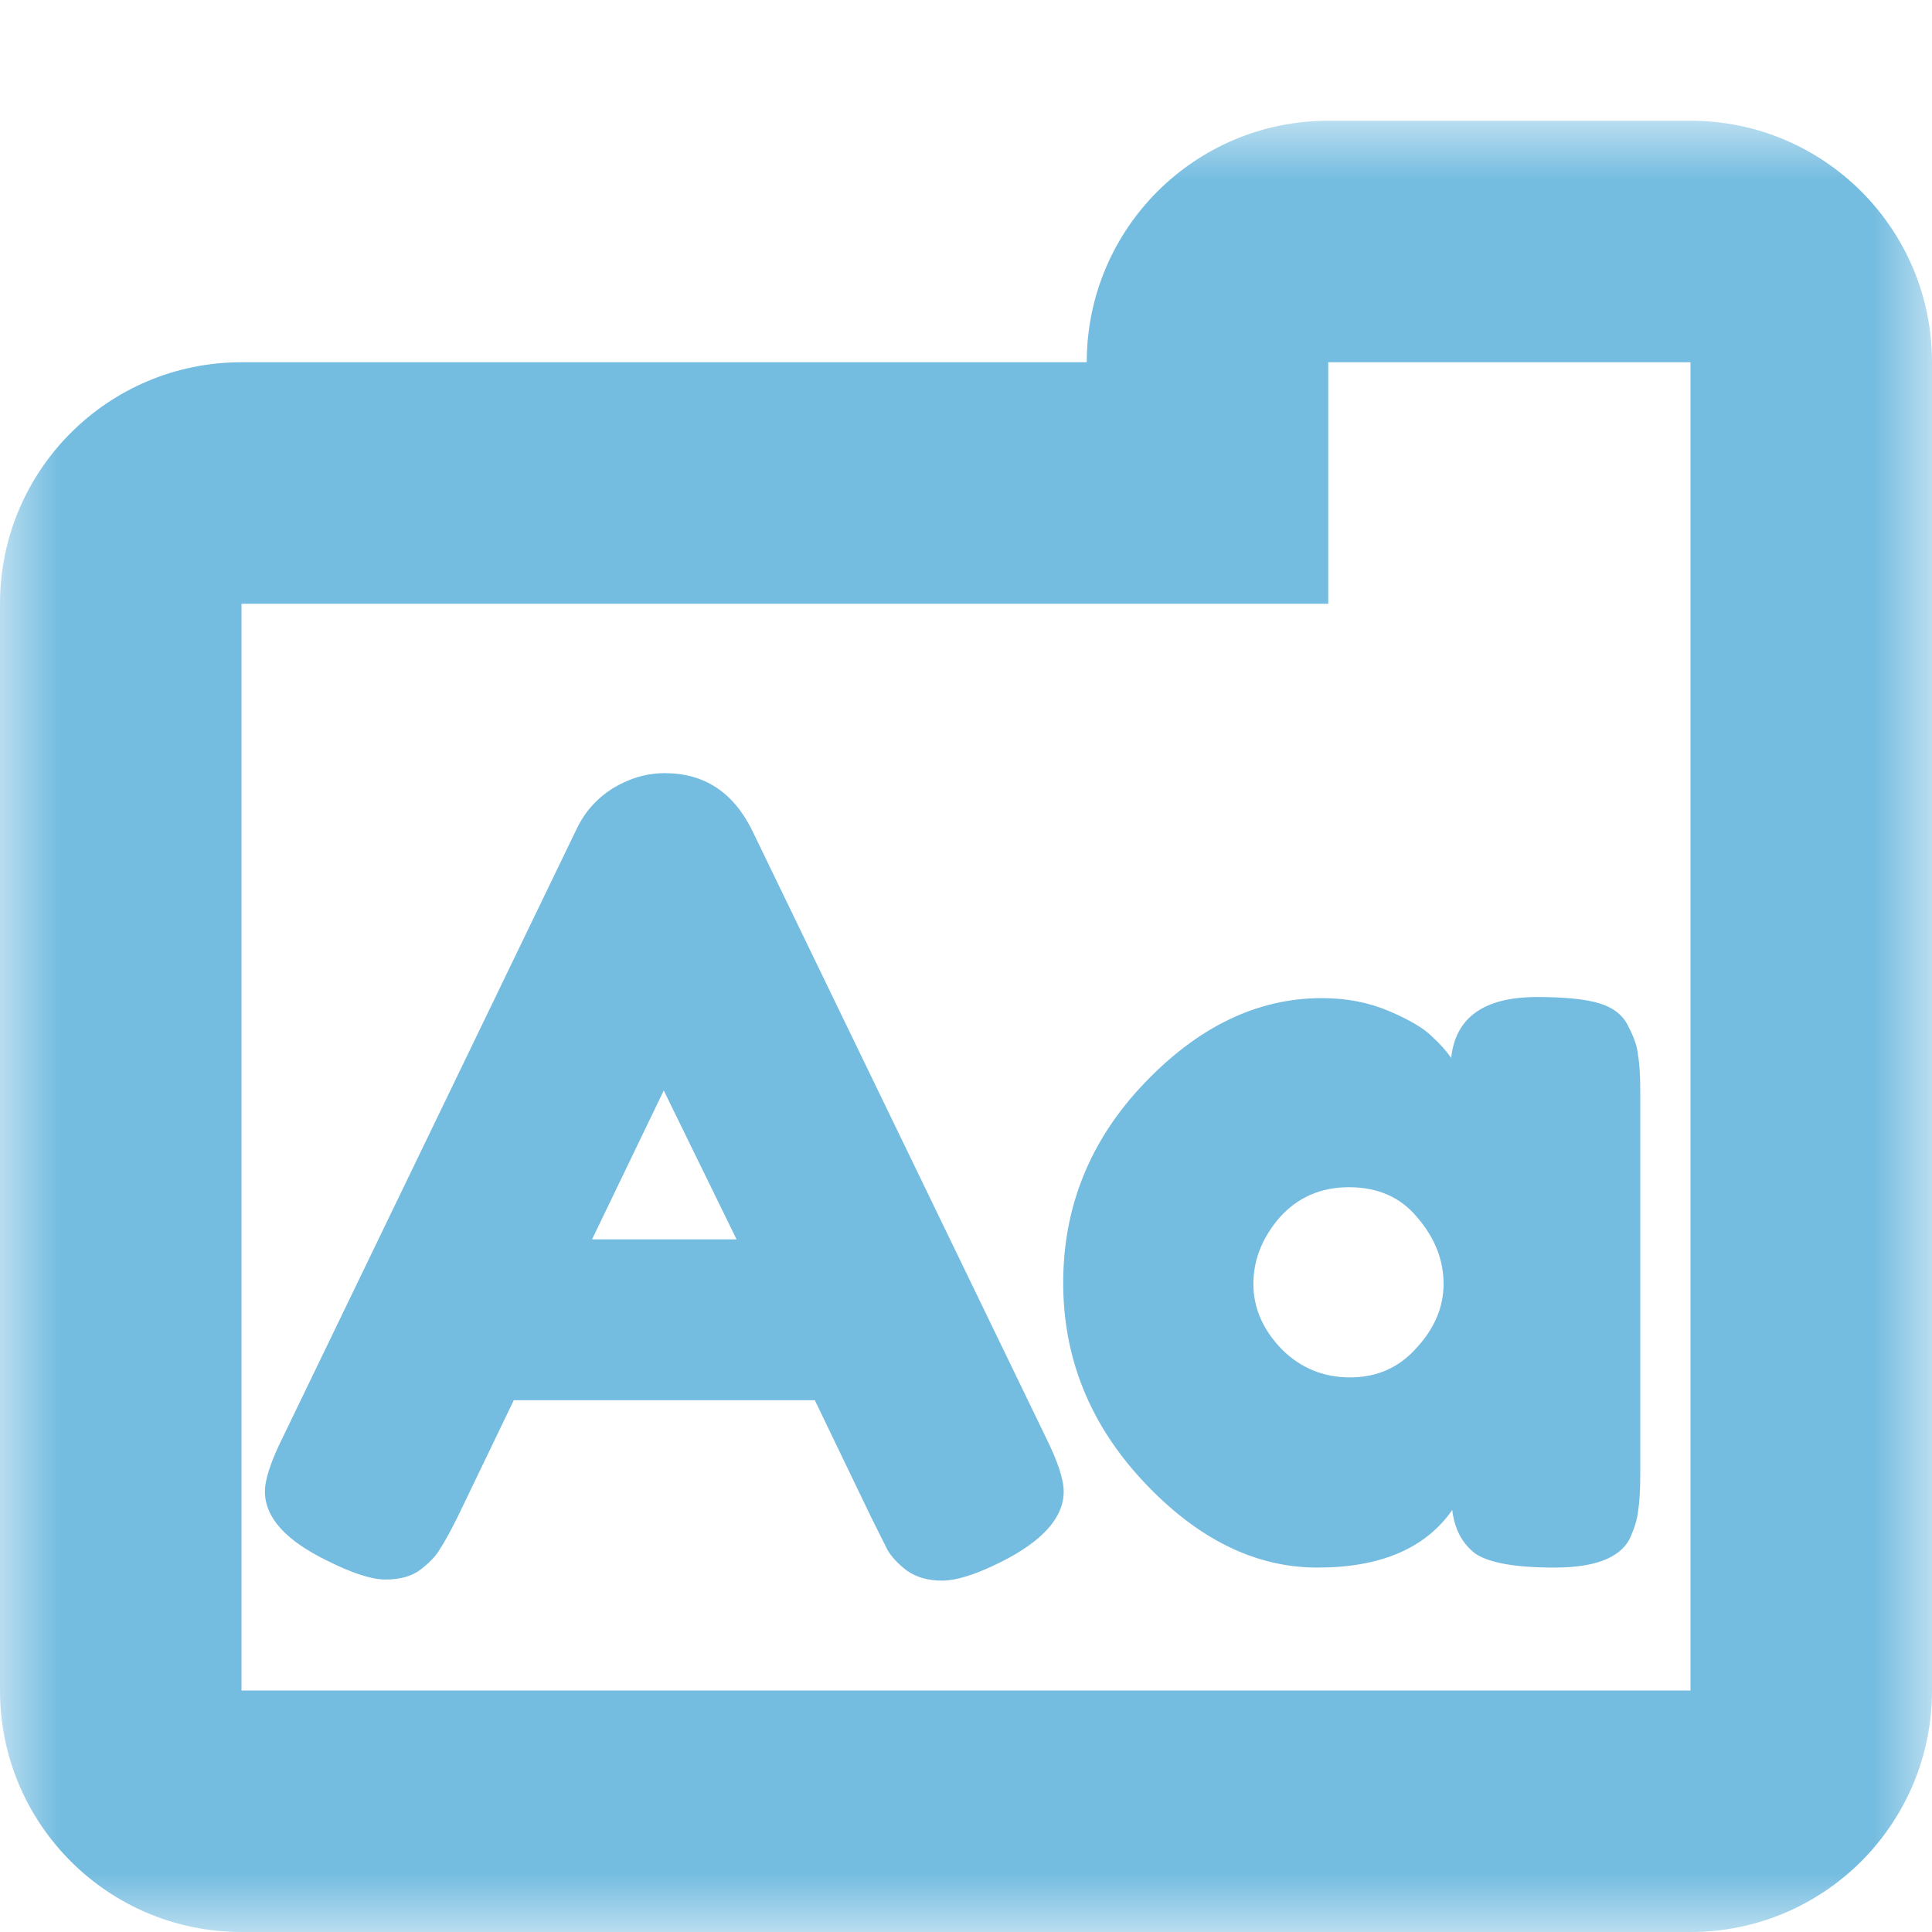 <svg width="16" height="16" viewBox="0 0 16 16" fill="none" xmlns="http://www.w3.org/2000/svg">
<mask id="path-1-outside-1_134_639" maskUnits="userSpaceOnUse" x="-6.11959e-07" y="1" width="16" height="15" fill="black">
<rect fill="white" x="-6.11959e-07" y="1" width="16" height="15"/>
<path fill-rule="evenodd" clip-rule="evenodd" d="M11 2C10.448 2 10 2.448 10 3L10 4L2 4C1.448 4 1 4.448 1 5L1 14C1 14.552 1.448 15 2 15L14 15C14.552 15 15 14.552 15 14L15 5L15 3C15 2.448 14.552 2 14 2L11 2Z"/>
</mask>
<path d="M10 3L11 3L10 3ZM10 4L10 5L11 5L11 4L10 4ZM2 4L2 5L2 4ZM1 5L-1.31134e-07 5L1 5ZM1 14L2 14L1 14ZM11 3L11 3L11 1C9.895 1 9 1.895 9 3L11 3ZM11 4L11 3L9 3L9 4L11 4ZM2 5L10 5L10 3L2 3L2 5ZM2 5L2 5L2 3C0.895 3 -8.28519e-08 3.895 -1.31134e-07 5L2 5ZM2 14L2 5L-1.31134e-07 5L-5.24537e-07 14L2 14ZM2 14L2 14L-5.24537e-07 14C-5.72819e-07 15.105 0.895 16 2 16L2 14ZM14 14L2 14L2 16L14 16L14 14ZM14 14L14 14L14 16C15.105 16 16 15.105 16 14L14 14ZM14 5L14 14L16 14L16 5L14 5ZM14 3L14 5L16 5L16 3L14 3ZM14 3L14 3L16 3C16 1.895 15.105 1 14 1L14 3ZM11 3L14 3L14 1L11 1L11 3Z" fill="#74BCE0" mask="url(#path-1-outside-1_134_639)"/>
<path d="M6.226 6.871L8.656 11.893C8.758 12.097 8.809 12.25 8.809 12.352C8.809 12.568 8.635 12.763 8.287 12.937C8.083 13.039 7.921 13.09 7.801 13.09C7.687 13.09 7.591 13.063 7.513 13.009C7.441 12.955 7.387 12.898 7.351 12.838C7.321 12.778 7.276 12.688 7.216 12.568L6.748 11.596H4.255L3.787 12.568C3.727 12.688 3.679 12.775 3.643 12.829C3.613 12.883 3.559 12.94 3.481 13C3.409 13.054 3.313 13.081 3.193 13.081C3.079 13.081 2.92 13.03 2.716 12.928C2.368 12.76 2.194 12.568 2.194 12.352C2.194 12.25 2.245 12.097 2.347 11.893L4.777 6.862C4.843 6.724 4.942 6.613 5.074 6.529C5.212 6.445 5.356 6.403 5.506 6.403C5.83 6.403 6.07 6.559 6.226 6.871ZM5.497 9.031L4.903 10.264H6.1L5.497 9.031ZM12.018 8.761C12.054 8.425 12.291 8.257 12.729 8.257C12.963 8.257 13.137 8.275 13.251 8.311C13.365 8.347 13.443 8.41 13.485 8.5C13.533 8.59 13.56 8.671 13.566 8.743C13.578 8.809 13.584 8.911 13.584 9.049V12.199C13.584 12.337 13.578 12.442 13.566 12.514C13.56 12.58 13.536 12.658 13.494 12.748C13.41 12.904 13.203 12.982 12.873 12.982C12.549 12.982 12.33 12.943 12.216 12.865C12.108 12.781 12.045 12.661 12.027 12.505C11.805 12.823 11.433 12.982 10.911 12.982C10.395 12.982 9.915 12.745 9.471 12.271C9.027 11.797 8.805 11.248 8.805 10.624C8.805 9.994 9.027 9.445 9.471 8.977C9.921 8.503 10.413 8.266 10.947 8.266C11.151 8.266 11.337 8.302 11.505 8.374C11.673 8.446 11.79 8.515 11.856 8.581C11.922 8.641 11.976 8.701 12.018 8.761ZM10.38 10.633C10.38 10.831 10.458 11.011 10.614 11.173C10.77 11.329 10.959 11.407 11.181 11.407C11.403 11.407 11.586 11.326 11.73 11.164C11.88 11.002 11.955 10.825 11.955 10.633C11.955 10.435 11.883 10.252 11.739 10.084C11.601 9.916 11.412 9.832 11.172 9.832C10.938 9.832 10.746 9.916 10.596 10.084C10.452 10.252 10.38 10.435 10.38 10.633Z" fill="#74BCE0"/>
</svg>
